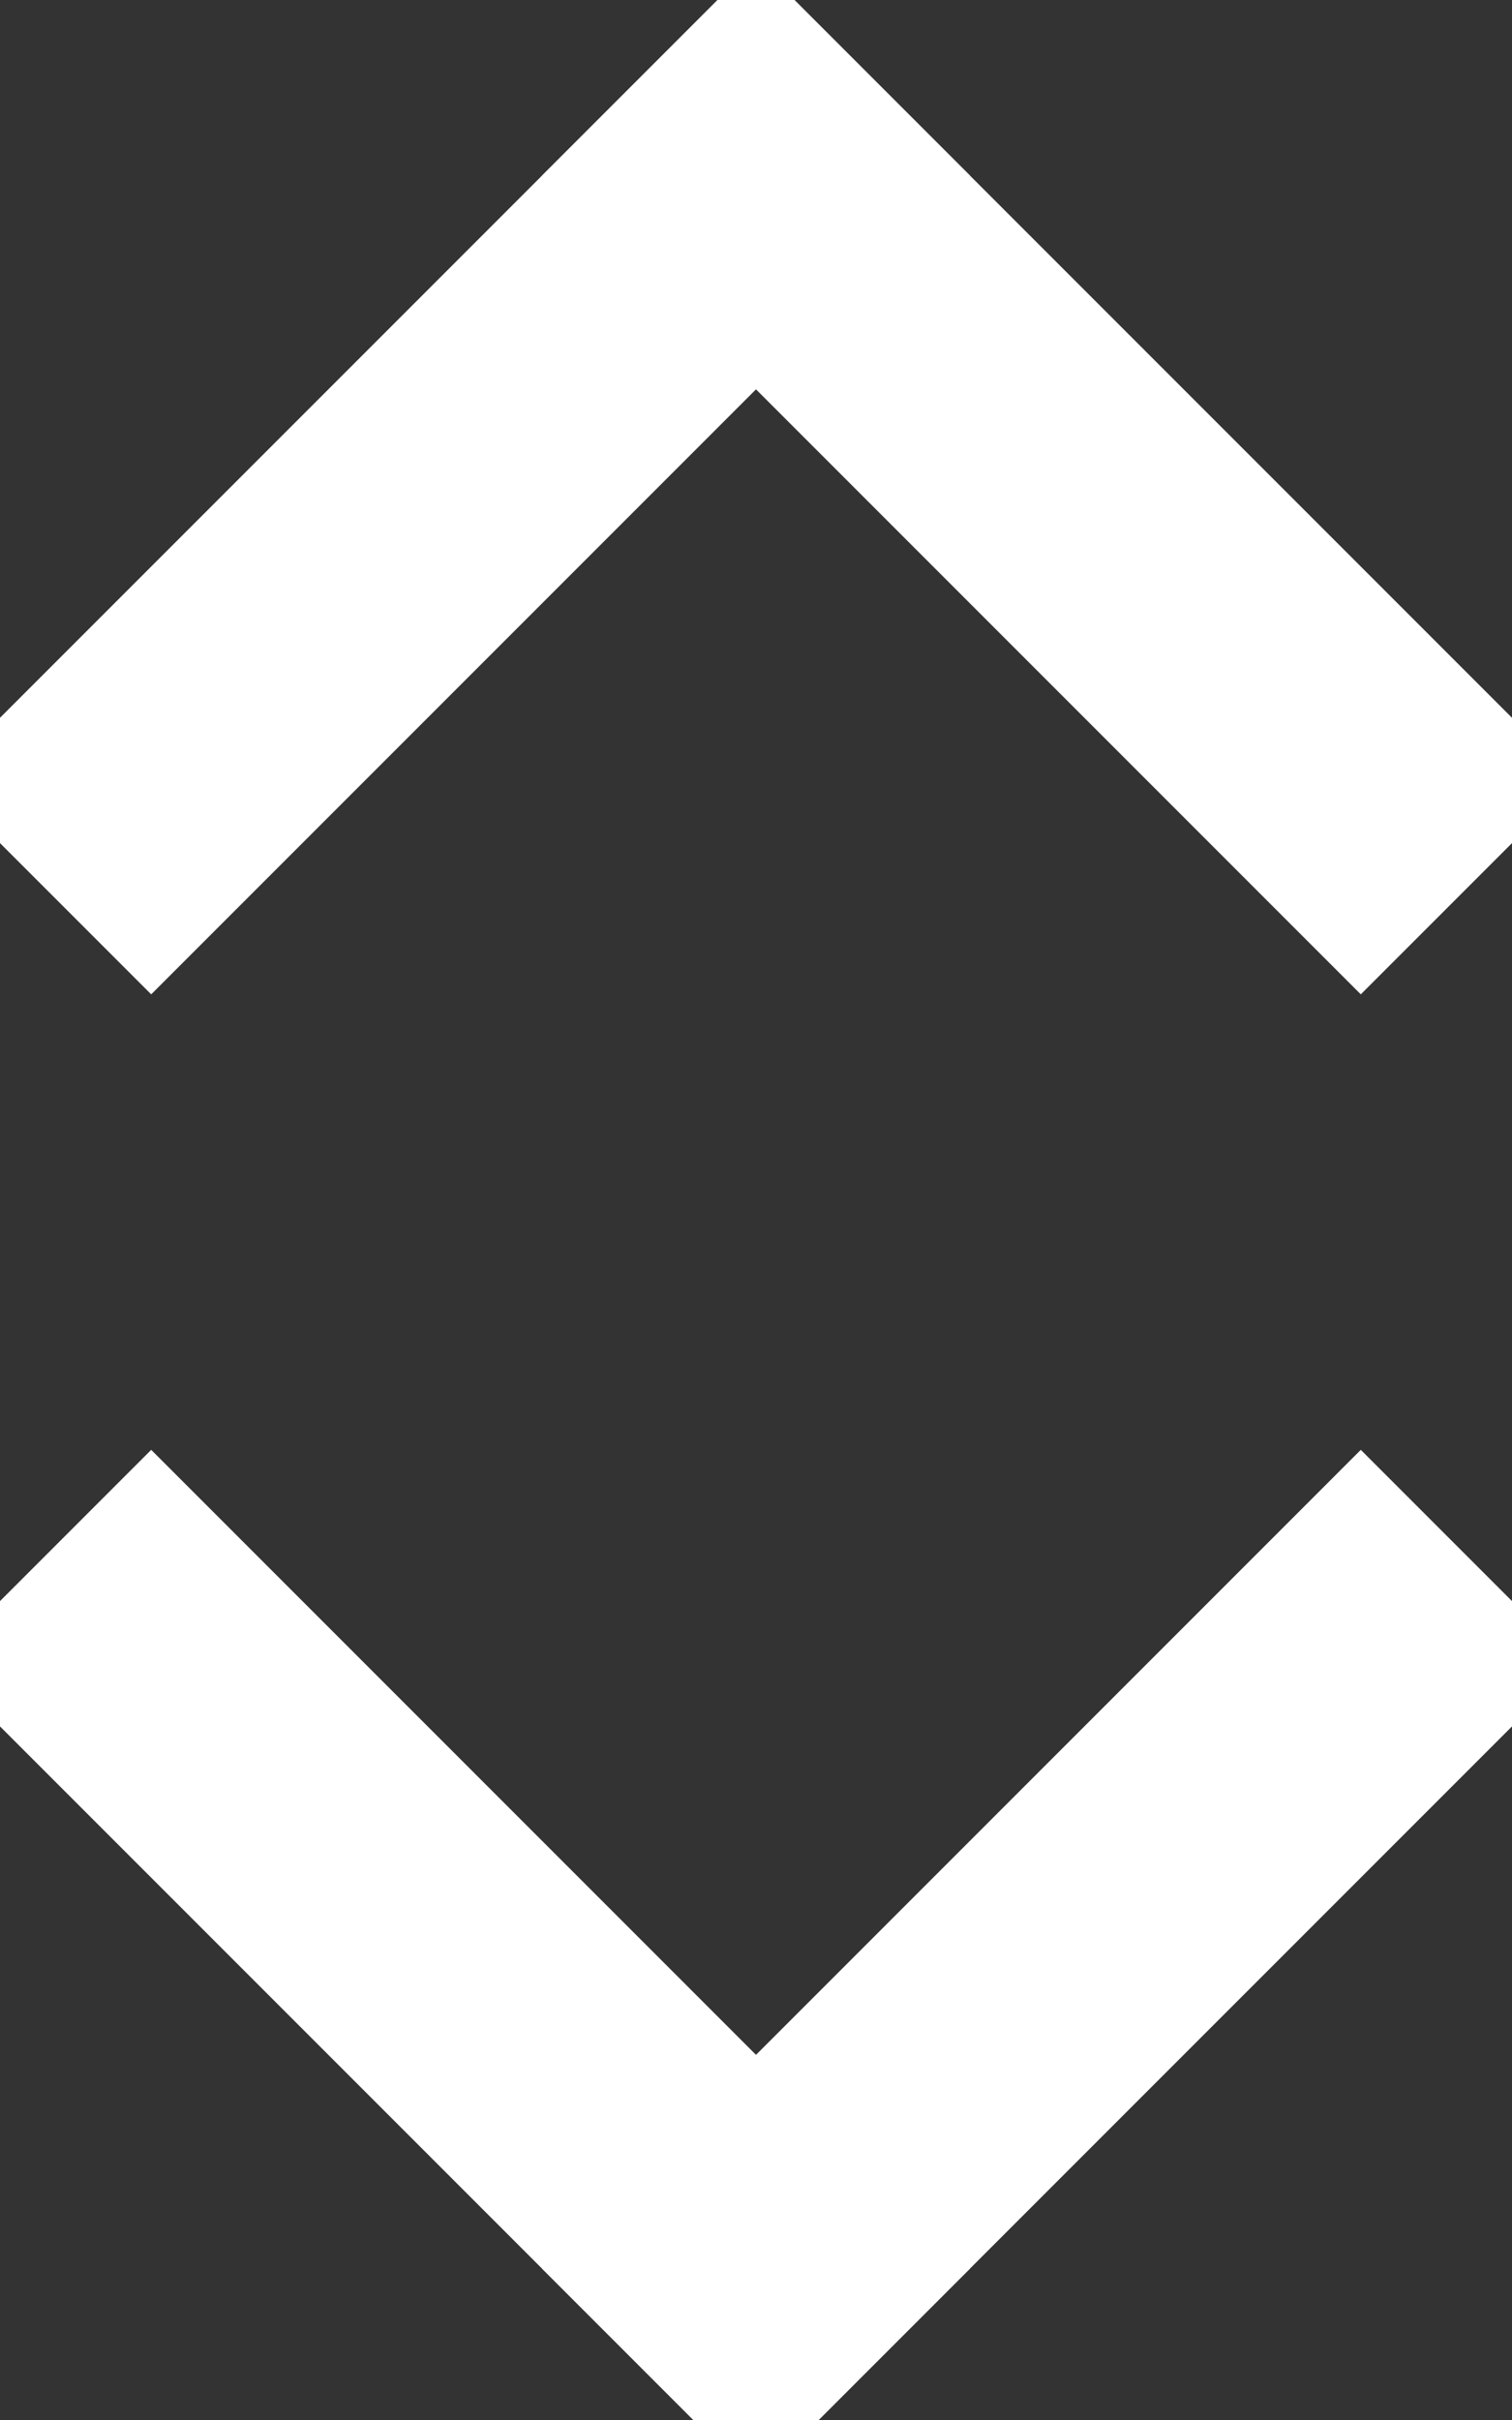 <?xml version="1.0" encoding="UTF-8"?>
<svg width="5px" height="8px" viewBox="0 0 5 8" version="1.1" xmlns="http://www.w3.org/2000/svg" xmlns:xlink="http://www.w3.org/1999/xlink">
    <rect x="0" y="0" width="5" height="8" fill="#333333" stroke="none"/>
    <!-- Generator: Sketch 44.1 (41455) - http://www.bohemiancoding.com/sketch -->
    <title>Da button</title>
    <desc>Created with Sketch.</desc>
    <defs></defs>
    <g id="Page-1" stroke="none" stroke-width="1" fill="none" fill-rule="evenodd" stroke-linecap="square">
        <g id="Da-button" stroke="#FFFFFF">
            <g id="Group" transform="translate(0, 5)">
                <path d="M0.5,0.5 L2.5,2.5" id="Line"></path>
                <path d="M2.5,2.5 L4.5,0.5" id="Line"></path>
            </g>
            <g id="Group-2">
                <path d="M0.5,0.58 L2.5,2.58" id="Line" transform="translate(1.5, 1.58) scale(1, -1) translate(-1.5, -1.58) "></path>
                <path d="M2.5,2.58 L4.5,0.58" id="Line" transform="translate(3.5, 1.58) scale(1, -1) translate(-3.5, -1.58) "></path>
            </g>
        </g>
    </g>
</svg>